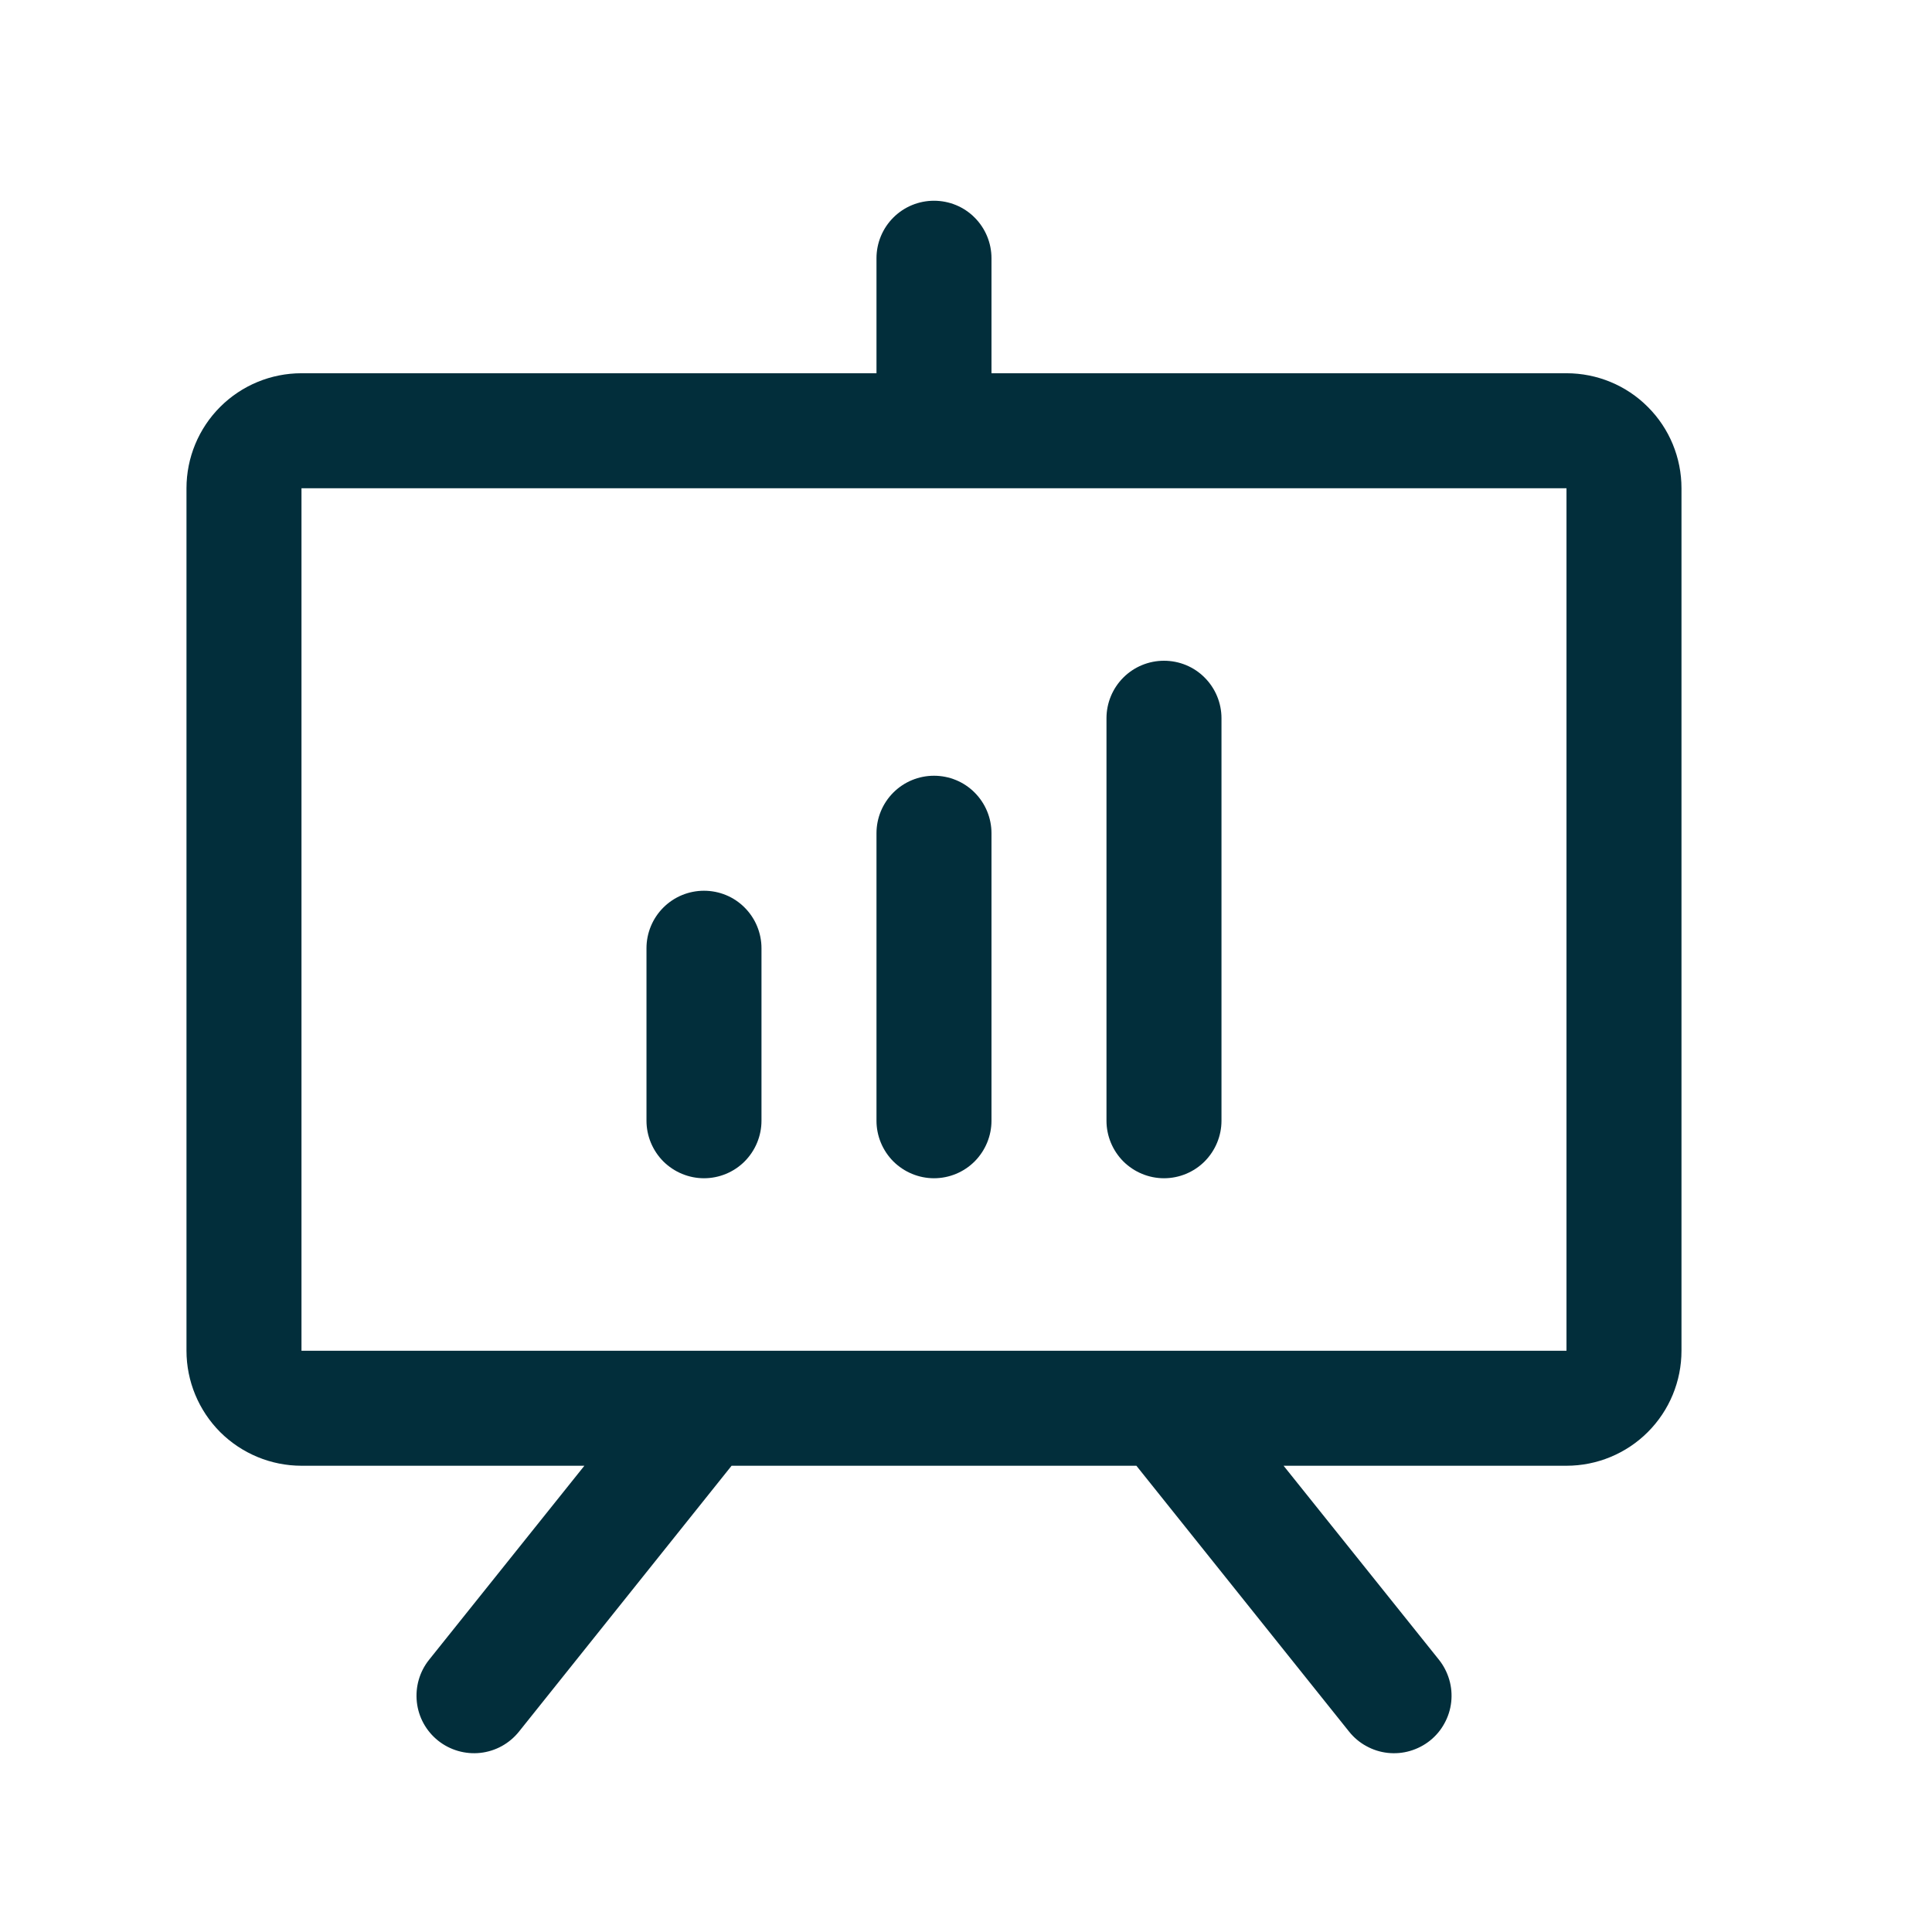 <svg width="21" height="21" viewBox="0 0 21 21" fill="none" xmlns="http://www.w3.org/2000/svg">
<path d="M17.027 4.057H10.777V2.807C10.777 2.641 10.711 2.482 10.594 2.365C10.477 2.247 10.318 2.182 10.152 2.182C9.987 2.182 9.828 2.247 9.71 2.365C9.593 2.482 9.527 2.641 9.527 2.807V4.057H3.277C2.946 4.057 2.628 4.188 2.393 4.423C2.159 4.657 2.027 4.975 2.027 5.307V14.682C2.027 15.013 2.159 15.331 2.393 15.566C2.628 15.8 2.946 15.932 3.277 15.932H6.352L4.664 18.041C4.56 18.171 4.513 18.336 4.531 18.501C4.549 18.666 4.632 18.816 4.762 18.92C4.891 19.023 5.057 19.071 5.221 19.053C5.386 19.035 5.537 18.952 5.641 18.822L7.952 15.932H12.352L14.664 18.822C14.715 18.886 14.779 18.94 14.851 18.979C14.923 19.019 15.002 19.044 15.083 19.053C15.165 19.062 15.248 19.055 15.326 19.032C15.405 19.009 15.479 18.971 15.543 18.92C15.607 18.869 15.661 18.805 15.7 18.733C15.74 18.661 15.765 18.582 15.774 18.501C15.783 18.419 15.776 18.337 15.753 18.258C15.73 18.179 15.692 18.105 15.641 18.041L13.952 15.932H17.027C17.359 15.932 17.677 15.8 17.911 15.566C18.146 15.331 18.277 15.013 18.277 14.682V5.307C18.277 4.975 18.146 4.657 17.911 4.423C17.677 4.188 17.359 4.057 17.027 4.057ZM17.027 14.682H3.277V5.307H17.027V14.682ZM8.277 10.307V12.182C8.277 12.347 8.211 12.506 8.094 12.624C7.977 12.741 7.818 12.807 7.652 12.807C7.487 12.807 7.328 12.741 7.21 12.624C7.093 12.506 7.027 12.347 7.027 12.182V10.307C7.027 10.141 7.093 9.982 7.21 9.865C7.328 9.747 7.487 9.682 7.652 9.682C7.818 9.682 7.977 9.747 8.094 9.865C8.211 9.982 8.277 10.141 8.277 10.307ZM10.777 9.057V12.182C10.777 12.347 10.711 12.506 10.594 12.624C10.477 12.741 10.318 12.807 10.152 12.807C9.987 12.807 9.828 12.741 9.71 12.624C9.593 12.506 9.527 12.347 9.527 12.182V9.057C9.527 8.891 9.593 8.732 9.71 8.615C9.828 8.497 9.987 8.432 10.152 8.432C10.318 8.432 10.477 8.497 10.594 8.615C10.711 8.732 10.777 8.891 10.777 9.057ZM13.277 7.807V12.182C13.277 12.347 13.211 12.506 13.094 12.624C12.977 12.741 12.818 12.807 12.652 12.807C12.487 12.807 12.328 12.741 12.21 12.624C12.093 12.506 12.027 12.347 12.027 12.182V7.807C12.027 7.641 12.093 7.482 12.21 7.365C12.328 7.247 12.487 7.182 12.652 7.182C12.818 7.182 12.977 7.247 13.094 7.365C13.211 7.482 13.277 7.641 13.277 7.807Z" fill="#022E3B"/>
</svg>
